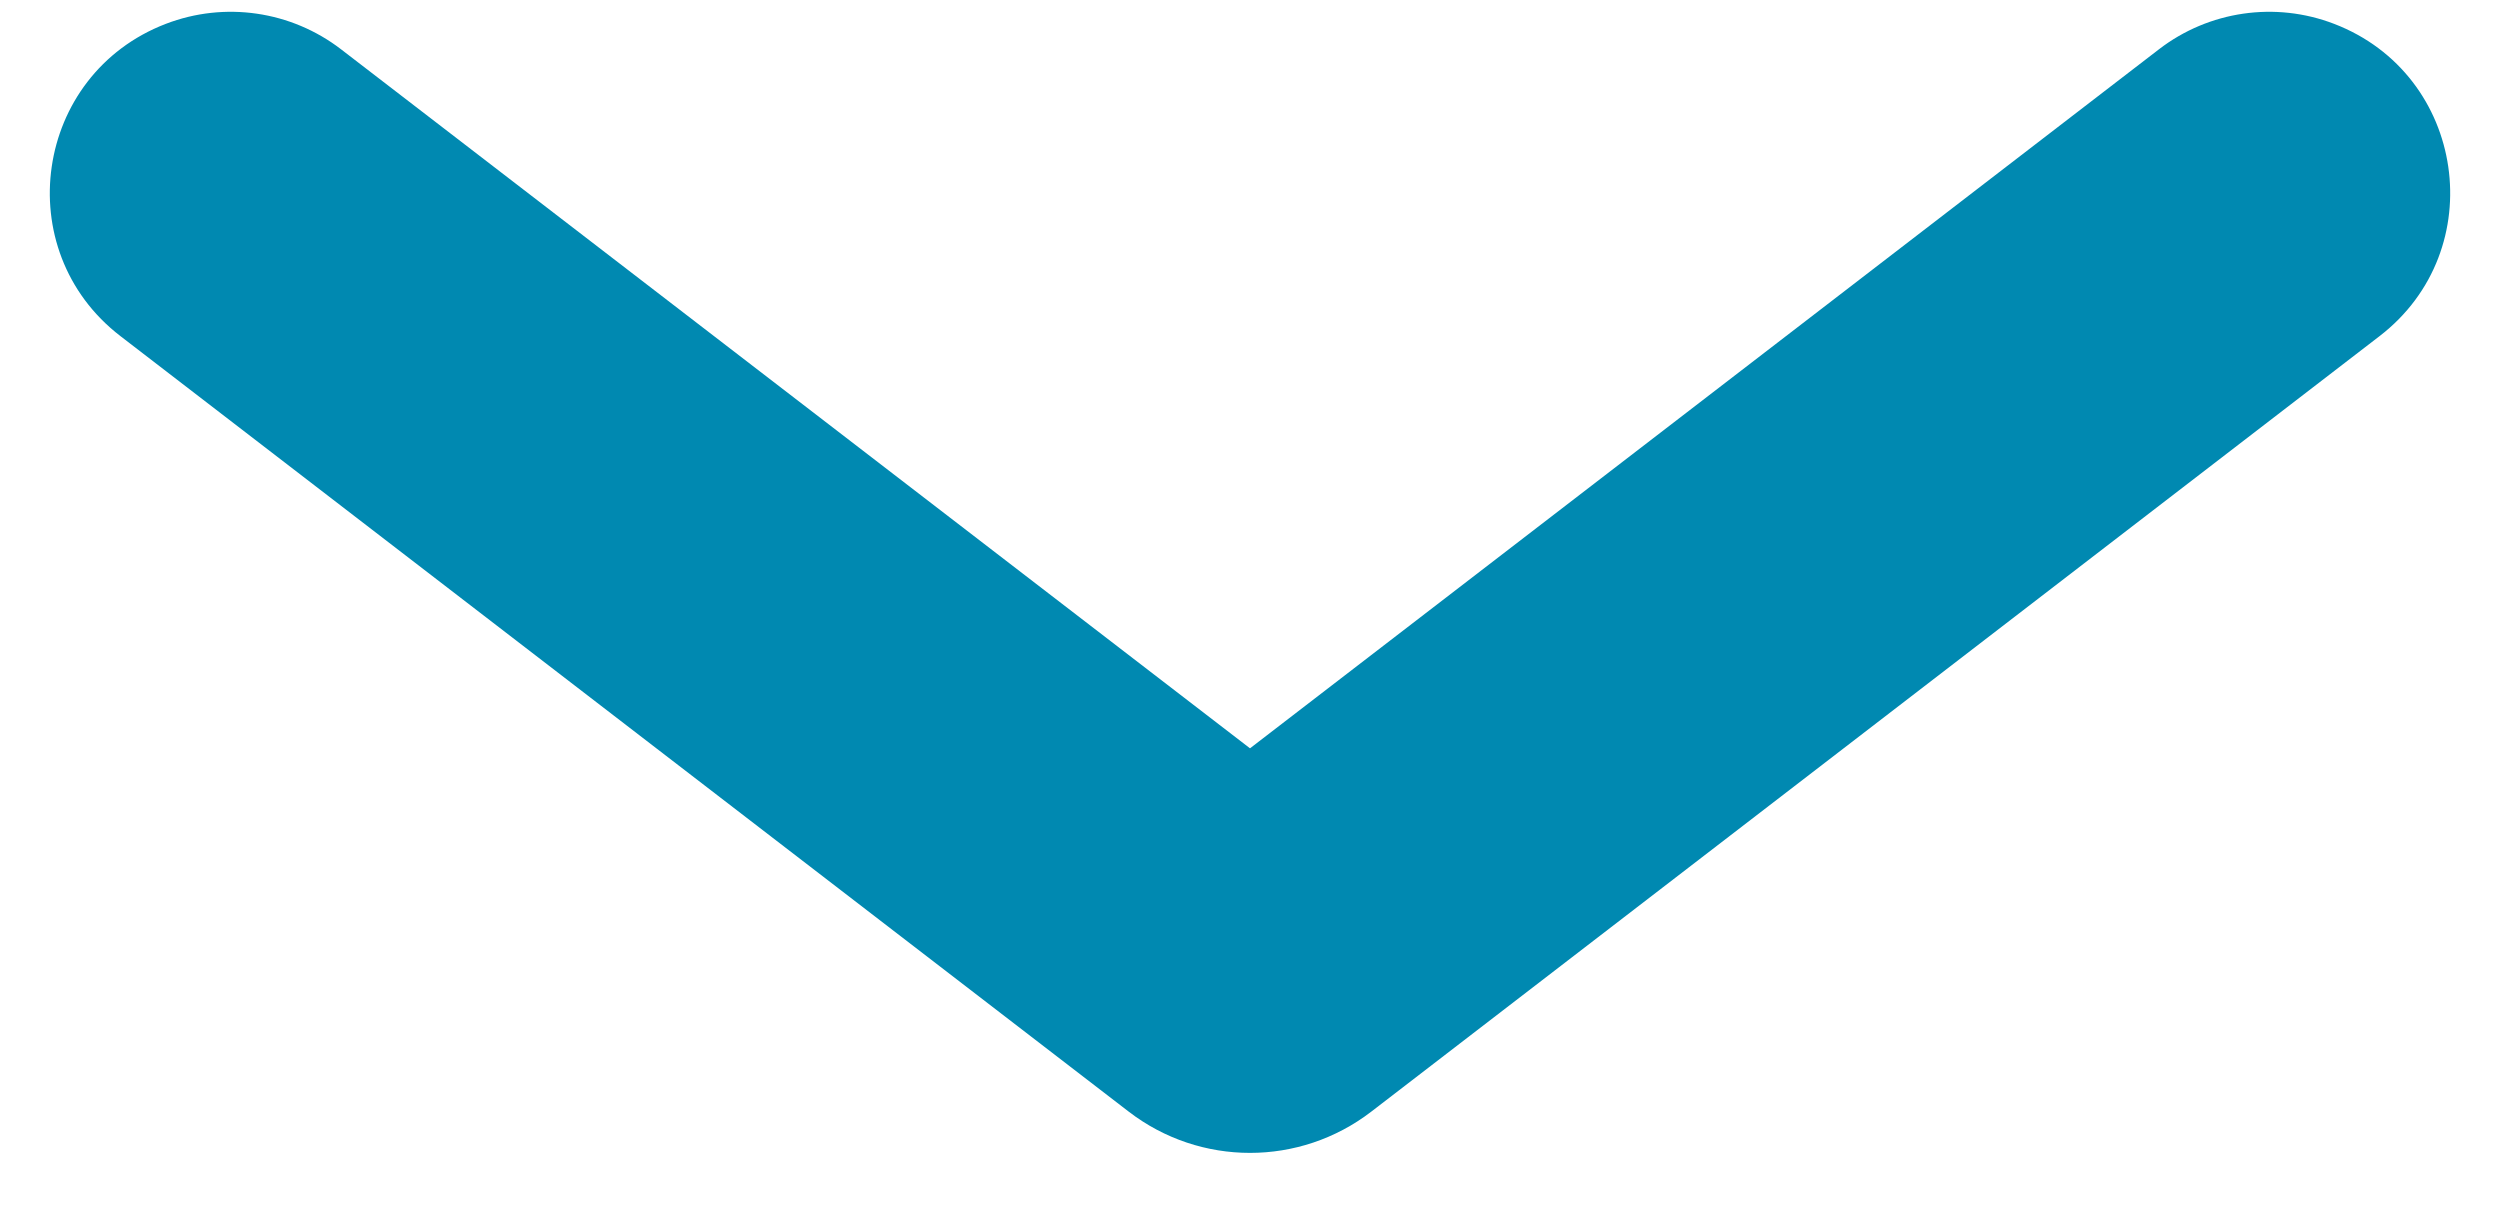 <svg width="37" height="18" viewBox="0 0 37 18" fill="none" xmlns="http://www.w3.org/2000/svg">
<path d="M2.454 0.353C3.326 0.018 4.308 0.161 5.048 0.73L18.5 11.075L31.952 0.73C32.691 0.161 33.674 0.018 34.545 0.353C36.497 1.103 36.874 3.701 35.217 4.975L20.294 16.453C19.236 17.266 17.764 17.266 16.706 16.453L1.783 4.975C0.126 3.701 0.503 1.103 2.454 0.353Z" fill="#0089B1"/>
</svg>
